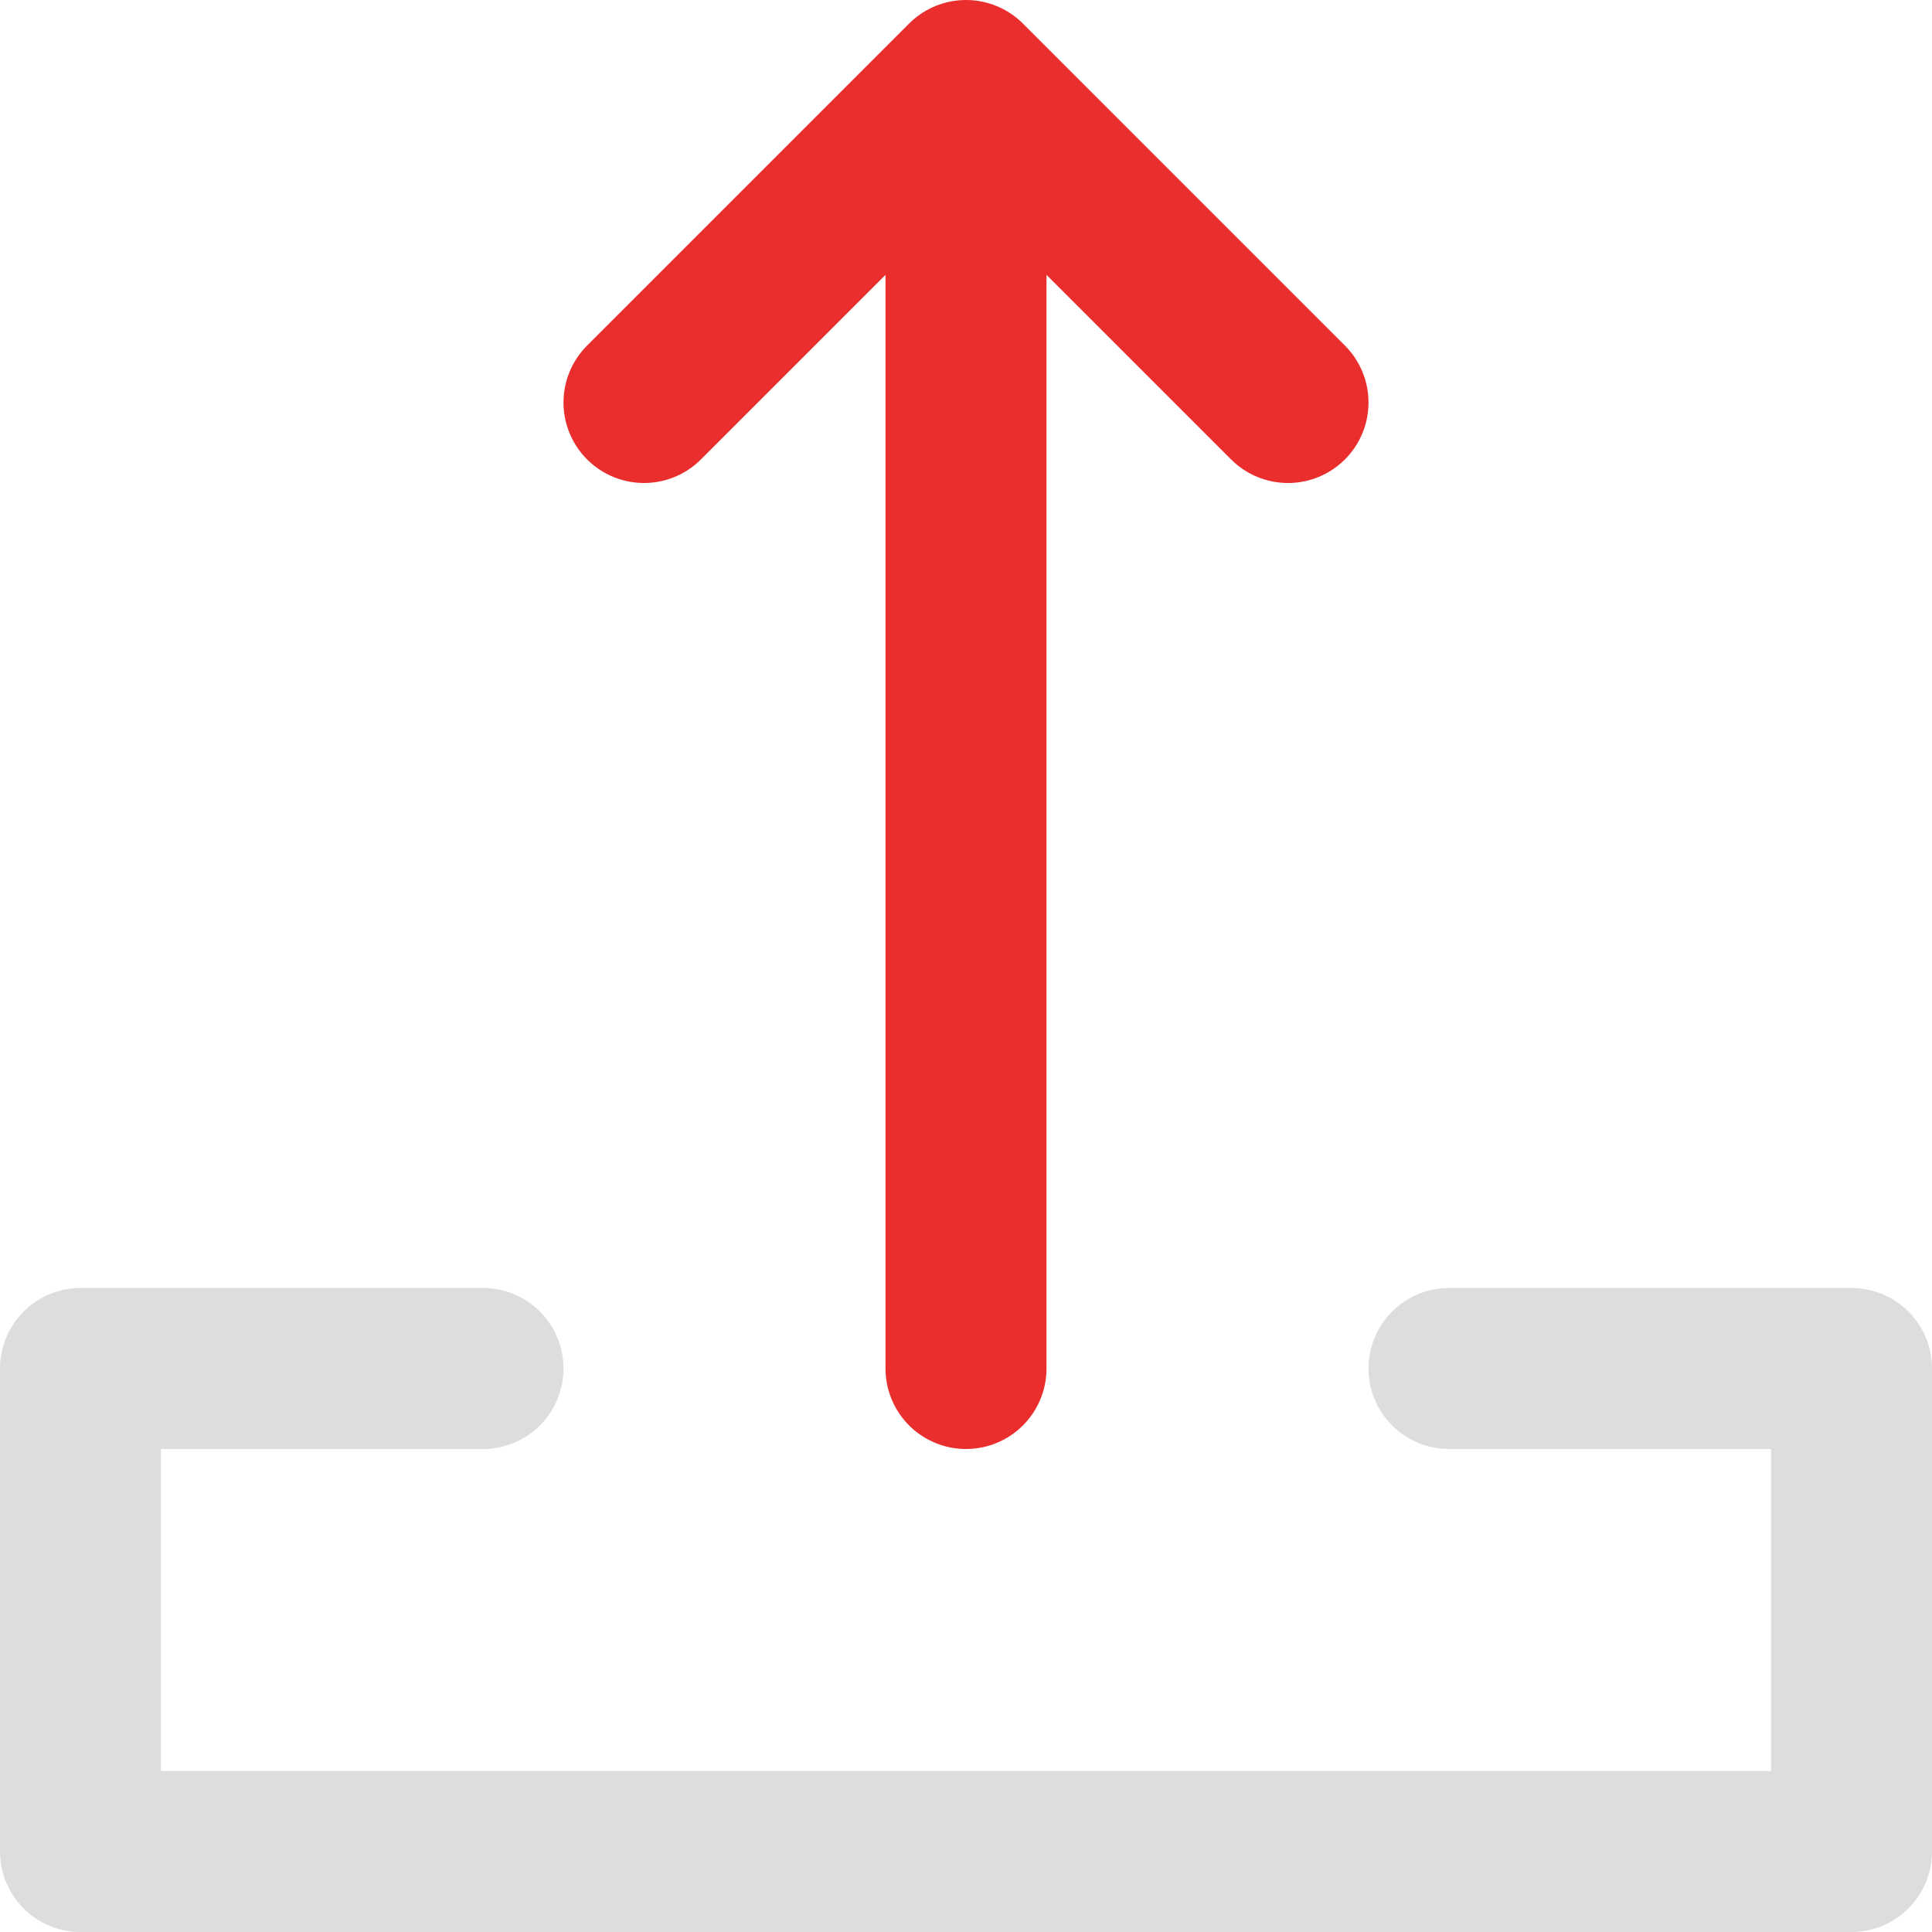 <svg id="uninstall" fill="none" stroke-linecap="round" stroke-linejoin="round" stroke-width="20px" xmlns="http://www.w3.org/2000/svg" viewBox="0 0 240 240">
	<path stroke="#dddddd" d="M60 170L10 170L10 230L230 230L230 170L180 170"/>
	<path stroke="#ea2d2d" d="M160 50L120 10L80 50M120 170L120 10"/>
</svg>